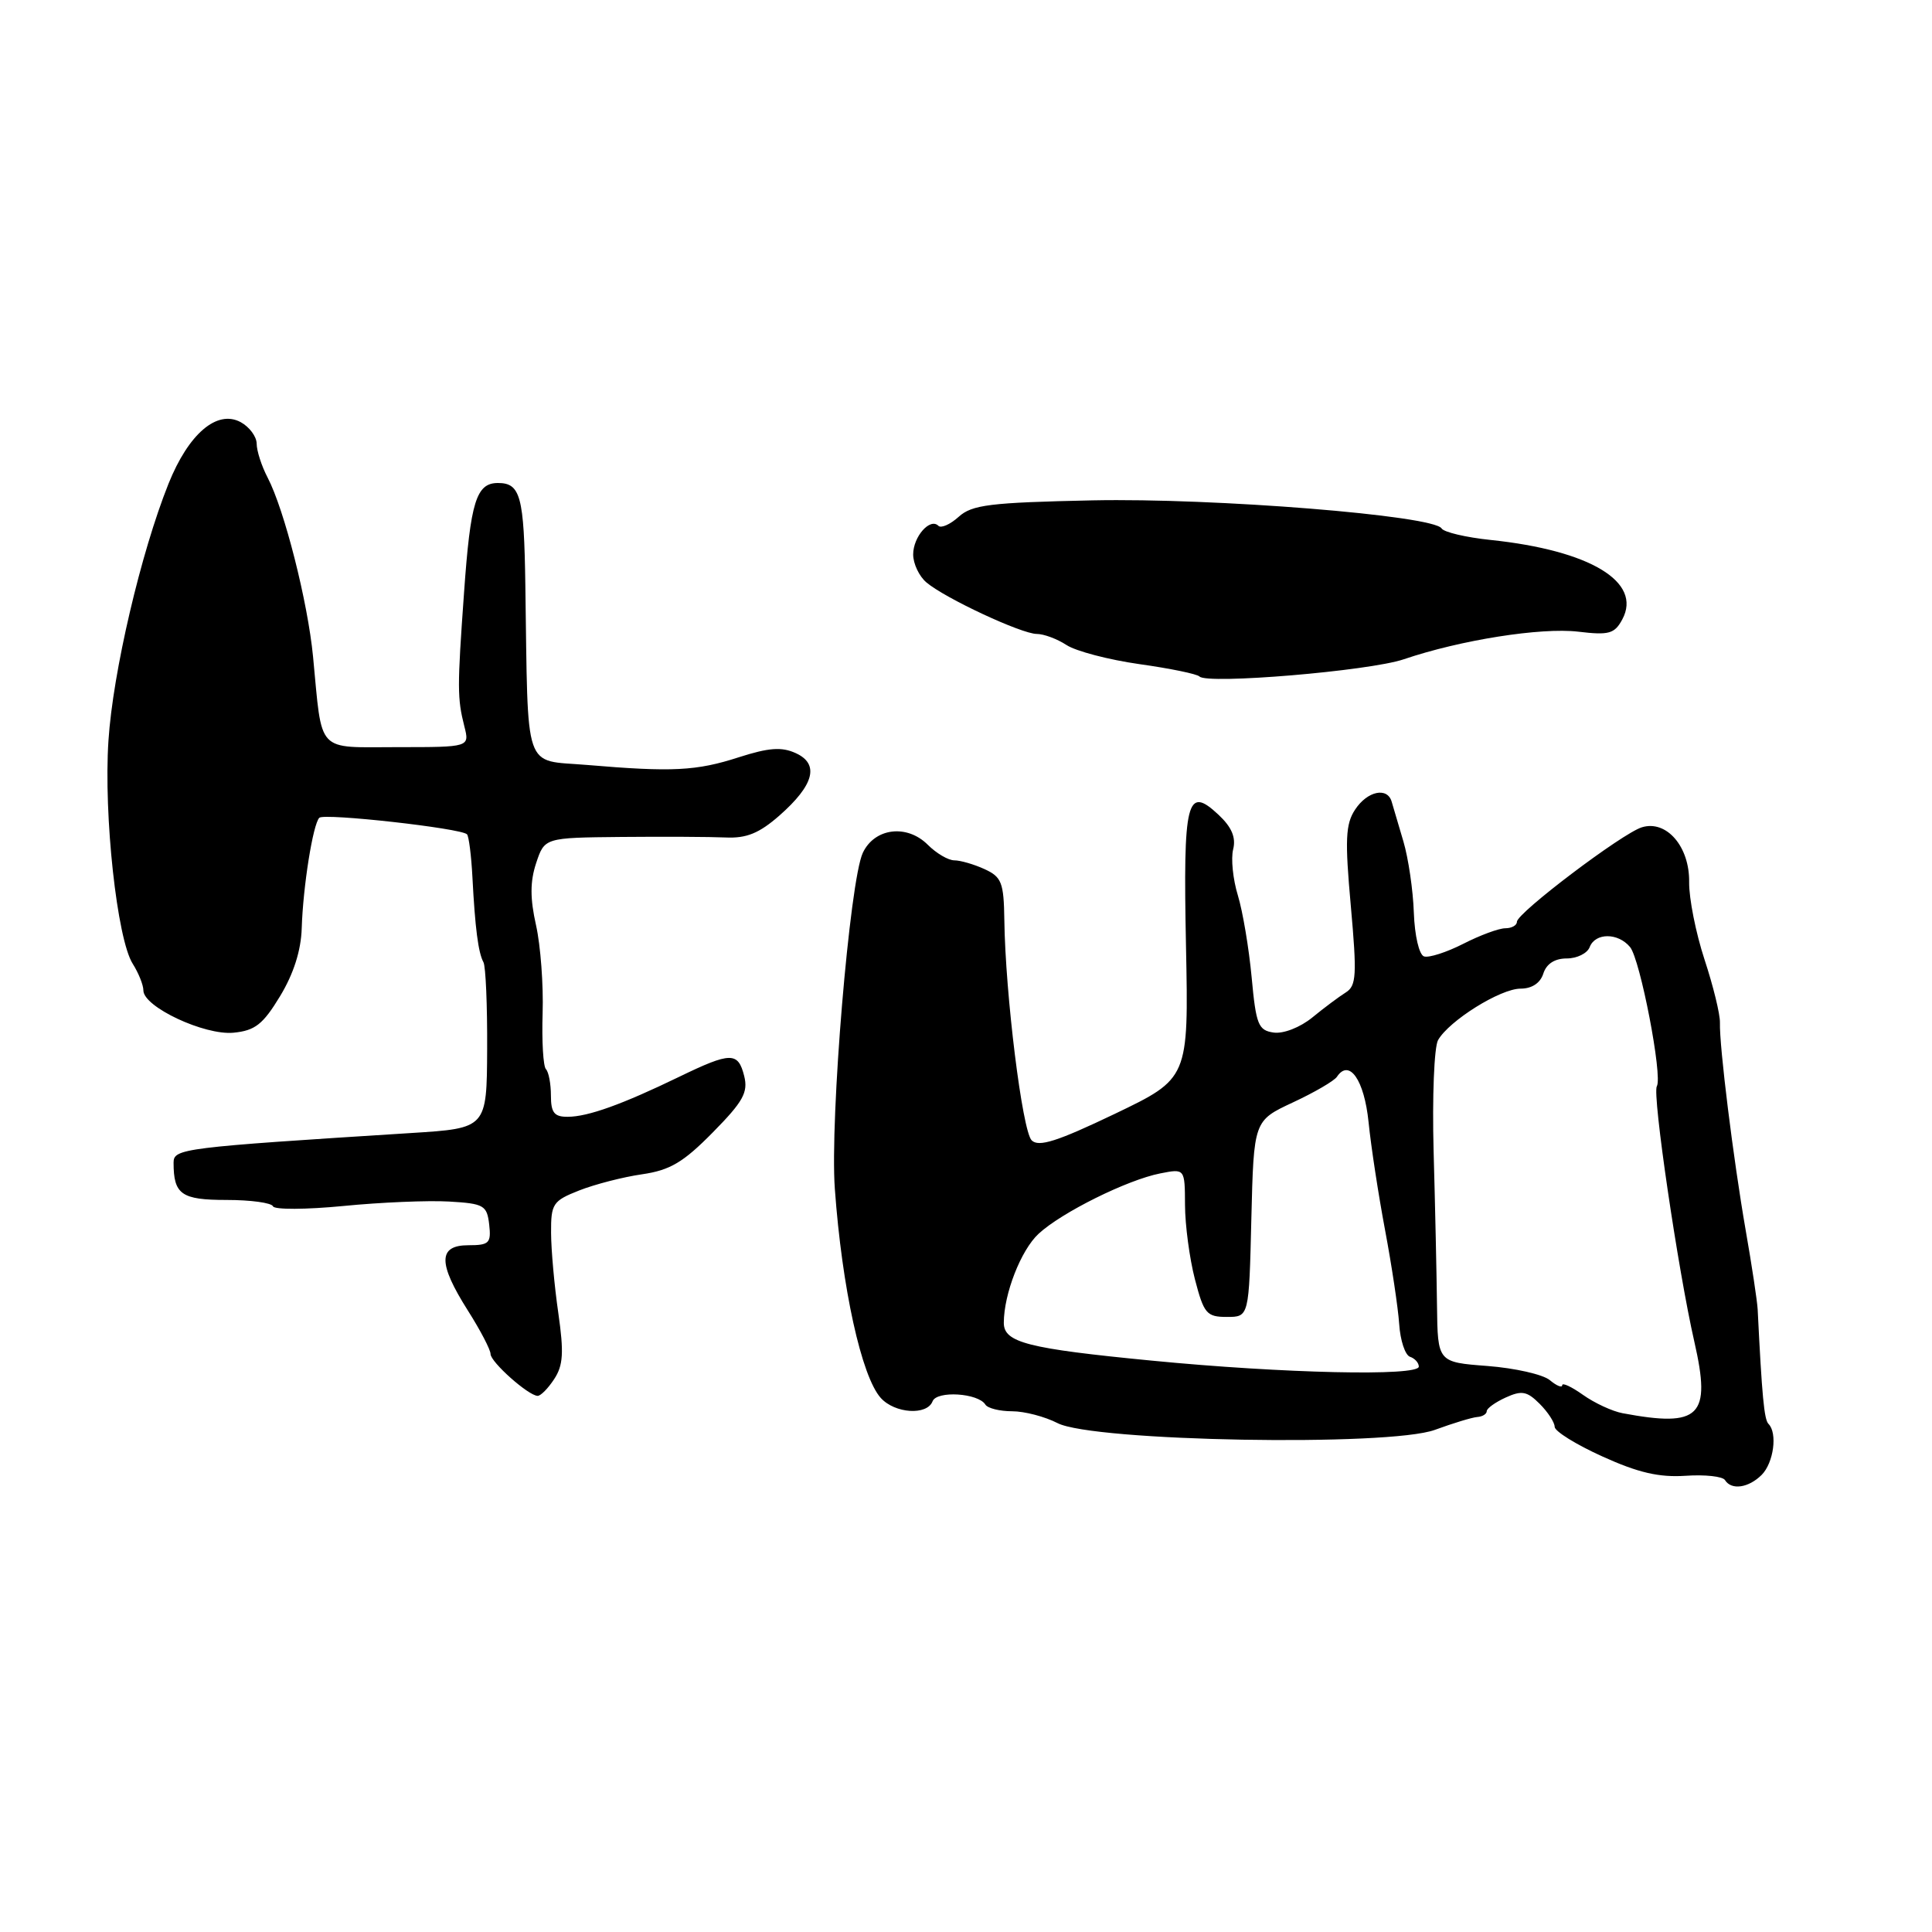 <?xml version="1.0" encoding="UTF-8" standalone="no"?>
<!DOCTYPE svg PUBLIC "-//W3C//DTD SVG 1.1//EN" "http://www.w3.org/Graphics/SVG/1.1/DTD/svg11.dtd" >
<svg xmlns="http://www.w3.org/2000/svg" xmlns:xlink="http://www.w3.org/1999/xlink" version="1.1" viewBox="0 0 256 256">
 <g >
 <path fill="currentColor"
d=" M 233.43 195.43 C 235.02 193.83 235.55 189.88 234.33 188.67 C 233.76 188.09 233.47 185.01 232.90 173.50 C 232.84 172.40 232.13 167.68 231.31 163.00 C 229.67 153.57 227.81 138.59 227.90 135.50 C 227.93 134.40 227.01 130.64 225.86 127.15 C 224.71 123.65 223.79 119.03 223.82 116.88 C 223.89 112.18 220.82 108.62 217.56 109.62 C 214.98 110.40 201.00 120.97 201.00 122.14 C 201.00 122.61 200.31 123.00 199.46 123.00 C 198.61 123.00 196.10 123.93 193.89 125.06 C 191.67 126.19 189.33 126.94 188.69 126.73 C 188.04 126.51 187.45 123.98 187.34 120.92 C 187.24 117.94 186.61 113.70 185.96 111.50 C 185.30 109.30 184.61 106.94 184.41 106.25 C 183.85 104.24 181.17 104.81 179.55 107.29 C 178.29 109.20 178.20 111.29 178.99 120.04 C 179.81 129.20 179.73 130.62 178.33 131.50 C 177.45 132.05 175.45 133.54 173.89 134.82 C 172.27 136.14 170.06 137.00 168.77 136.82 C 166.73 136.53 166.43 135.79 165.85 129.50 C 165.49 125.65 164.67 120.76 164.02 118.63 C 163.37 116.51 163.09 113.76 163.40 112.54 C 163.79 110.98 163.22 109.61 161.47 107.97 C 157.25 104.01 156.76 105.98 157.15 125.35 C 157.50 142.90 157.50 142.90 147.70 147.60 C 140.09 151.24 137.63 152.03 136.70 151.10 C 135.46 149.86 133.21 131.73 133.08 121.91 C 133.01 116.93 132.72 116.20 130.45 115.16 C 129.05 114.52 127.25 114.00 126.45 114.00 C 125.65 114.00 124.07 113.07 122.94 111.94 C 120.17 109.17 115.89 109.70 114.33 113.00 C 112.59 116.67 109.95 148.29 110.62 157.52 C 111.57 170.66 114.15 182.40 116.71 185.24 C 118.59 187.31 122.84 187.58 123.57 185.68 C 124.12 184.24 129.62 184.58 130.57 186.12 C 130.87 186.60 132.46 187.00 134.11 187.00 C 135.75 187.00 138.46 187.71 140.13 188.57 C 144.83 191.00 184.06 191.70 190.14 189.46 C 192.54 188.58 195.06 187.81 195.75 187.76 C 196.44 187.71 197.00 187.36 197.00 186.99 C 197.00 186.62 198.13 185.81 199.51 185.18 C 201.64 184.21 202.34 184.34 204.01 186.01 C 205.11 187.11 206.00 188.48 206.00 189.06 C 206.00 189.65 208.85 191.42 212.33 192.99 C 217.06 195.14 219.84 195.78 223.34 195.55 C 225.92 195.37 228.27 195.63 228.57 196.12 C 229.42 197.49 231.69 197.16 233.43 195.43 Z  M 73.43 182.74 C 74.63 180.92 74.73 179.22 73.98 173.99 C 73.46 170.42 73.03 165.64 73.02 163.36 C 73.00 159.50 73.25 159.12 76.75 157.74 C 78.81 156.93 82.56 155.96 85.07 155.60 C 88.79 155.06 90.54 154.02 94.45 150.05 C 98.47 145.97 99.15 144.75 98.61 142.58 C 97.80 139.36 96.84 139.37 90.00 142.68 C 82.45 146.34 77.91 147.97 75.25 147.98 C 73.44 148.00 73.00 147.44 73.00 145.17 C 73.00 143.61 72.70 142.04 72.34 141.67 C 71.98 141.31 71.78 137.97 71.90 134.25 C 72.02 130.53 71.63 125.30 71.03 122.61 C 70.23 119.06 70.23 116.82 71.04 114.37 C 72.16 111.00 72.16 111.00 82.33 110.90 C 87.92 110.85 94.14 110.88 96.14 110.97 C 98.91 111.10 100.60 110.41 103.27 108.07 C 107.88 104.02 108.61 101.23 105.43 99.79 C 103.57 98.94 101.86 99.07 97.90 100.34 C 92.28 102.16 89.08 102.32 77.78 101.36 C 69.26 100.64 69.99 102.76 69.61 77.50 C 69.44 65.75 68.97 64.00 65.98 64.00 C 63.11 64.00 62.34 66.46 61.49 78.50 C 60.58 91.18 60.59 92.52 61.53 96.25 C 62.23 99.00 62.23 99.00 52.70 99.00 C 41.79 99.00 42.73 100.01 41.48 87.00 C 40.78 79.75 37.68 67.53 35.46 63.28 C 34.66 61.75 34.01 59.73 34.01 58.79 C 34.00 57.84 33.04 56.56 31.88 55.93 C 28.75 54.26 24.99 57.47 22.33 64.09 C 18.67 73.23 14.96 89.06 14.37 98.14 C 13.72 108.03 15.51 124.45 17.59 127.71 C 18.36 128.93 19.00 130.52 19.00 131.24 C 19.00 133.42 27.10 137.21 30.94 136.84 C 33.80 136.56 34.85 135.73 37.11 132.00 C 38.90 129.05 39.89 125.95 39.98 123.00 C 40.15 117.47 41.47 109.20 42.31 108.36 C 42.95 107.72 61.08 109.74 61.88 110.55 C 62.12 110.79 62.45 113.36 62.60 116.25 C 62.95 122.96 63.37 126.24 64.06 127.50 C 64.36 128.05 64.58 133.22 64.55 139.00 C 64.50 149.50 64.50 149.50 54.50 150.13 C 24.14 152.05 23.00 152.19 23.00 154.06 C 23.00 158.27 24.03 159.00 30.02 159.00 C 33.22 159.00 35.98 159.38 36.17 159.84 C 36.35 160.30 40.55 160.28 45.50 159.80 C 50.45 159.31 56.75 159.05 59.50 159.21 C 64.13 159.48 64.52 159.71 64.82 162.25 C 65.10 164.72 64.82 165.00 62.07 165.00 C 58.03 165.00 58.02 167.38 62.00 173.66 C 63.65 176.26 65.00 178.85 65.00 179.41 C 65.00 180.47 69.97 184.90 71.23 184.96 C 71.63 184.98 72.62 183.98 73.43 182.74 Z  M 186.00 87.36 C 193.53 84.80 204.18 83.12 209.12 83.70 C 213.21 84.19 213.94 83.98 214.97 82.06 C 217.62 77.10 210.69 72.93 197.54 71.55 C 194.26 71.21 191.32 70.52 191.02 70.02 C 189.95 68.30 160.92 65.97 144.76 66.30 C 131.19 66.59 128.79 66.88 127.03 68.48 C 125.91 69.49 124.69 70.03 124.34 69.67 C 123.24 68.57 121.00 71.11 121.00 73.47 C 121.00 74.69 121.79 76.36 122.75 77.17 C 125.22 79.27 135.37 84.00 137.38 84.00 C 138.31 84.00 140.08 84.66 141.32 85.47 C 142.55 86.28 146.90 87.42 150.97 88.00 C 155.05 88.57 158.63 89.31 158.94 89.64 C 159.97 90.71 181.43 88.91 186.00 87.36 Z  M 215.01 187.26 C 213.65 187.01 211.28 185.91 209.76 184.83 C 208.24 183.75 207.00 183.17 207.00 183.55 C 207.00 183.93 206.26 183.63 205.35 182.87 C 204.44 182.12 200.73 181.28 197.10 181.00 C 190.50 180.50 190.50 180.50 190.41 173.00 C 190.36 168.88 190.16 159.65 189.96 152.50 C 189.77 145.35 190.03 138.75 190.55 137.82 C 192.01 135.25 198.81 131.00 201.48 131.00 C 202.99 131.00 204.10 130.26 204.50 129.00 C 204.91 127.71 206.01 127.00 207.60 127.00 C 208.95 127.00 210.32 126.33 210.64 125.50 C 211.38 123.57 214.40 123.57 215.99 125.49 C 217.34 127.11 220.33 142.65 219.54 143.93 C 218.91 144.95 222.34 168.27 224.51 177.79 C 226.77 187.69 225.28 189.18 215.01 187.26 Z  M 152.61 180.29 C 136.12 178.69 133.00 177.89 133.01 175.27 C 133.02 171.44 135.28 165.64 137.62 163.48 C 140.66 160.66 149.39 156.33 153.75 155.48 C 157.00 154.84 157.00 154.84 157.02 159.67 C 157.03 162.33 157.62 166.75 158.33 169.50 C 159.52 174.07 159.88 174.50 162.57 174.50 C 165.50 174.50 165.50 174.50 165.81 161.50 C 166.13 148.50 166.13 148.50 171.31 146.08 C 174.17 144.75 176.79 143.22 177.15 142.68 C 178.78 140.24 180.77 143.09 181.34 148.67 C 181.66 151.88 182.65 158.32 183.53 163.00 C 184.41 167.68 185.25 173.27 185.40 175.44 C 185.54 177.61 186.19 179.56 186.83 179.78 C 187.47 179.99 188.00 180.58 188.00 181.08 C 188.00 182.39 170.05 181.99 152.61 180.29 Z "/>
</g>
</svg>